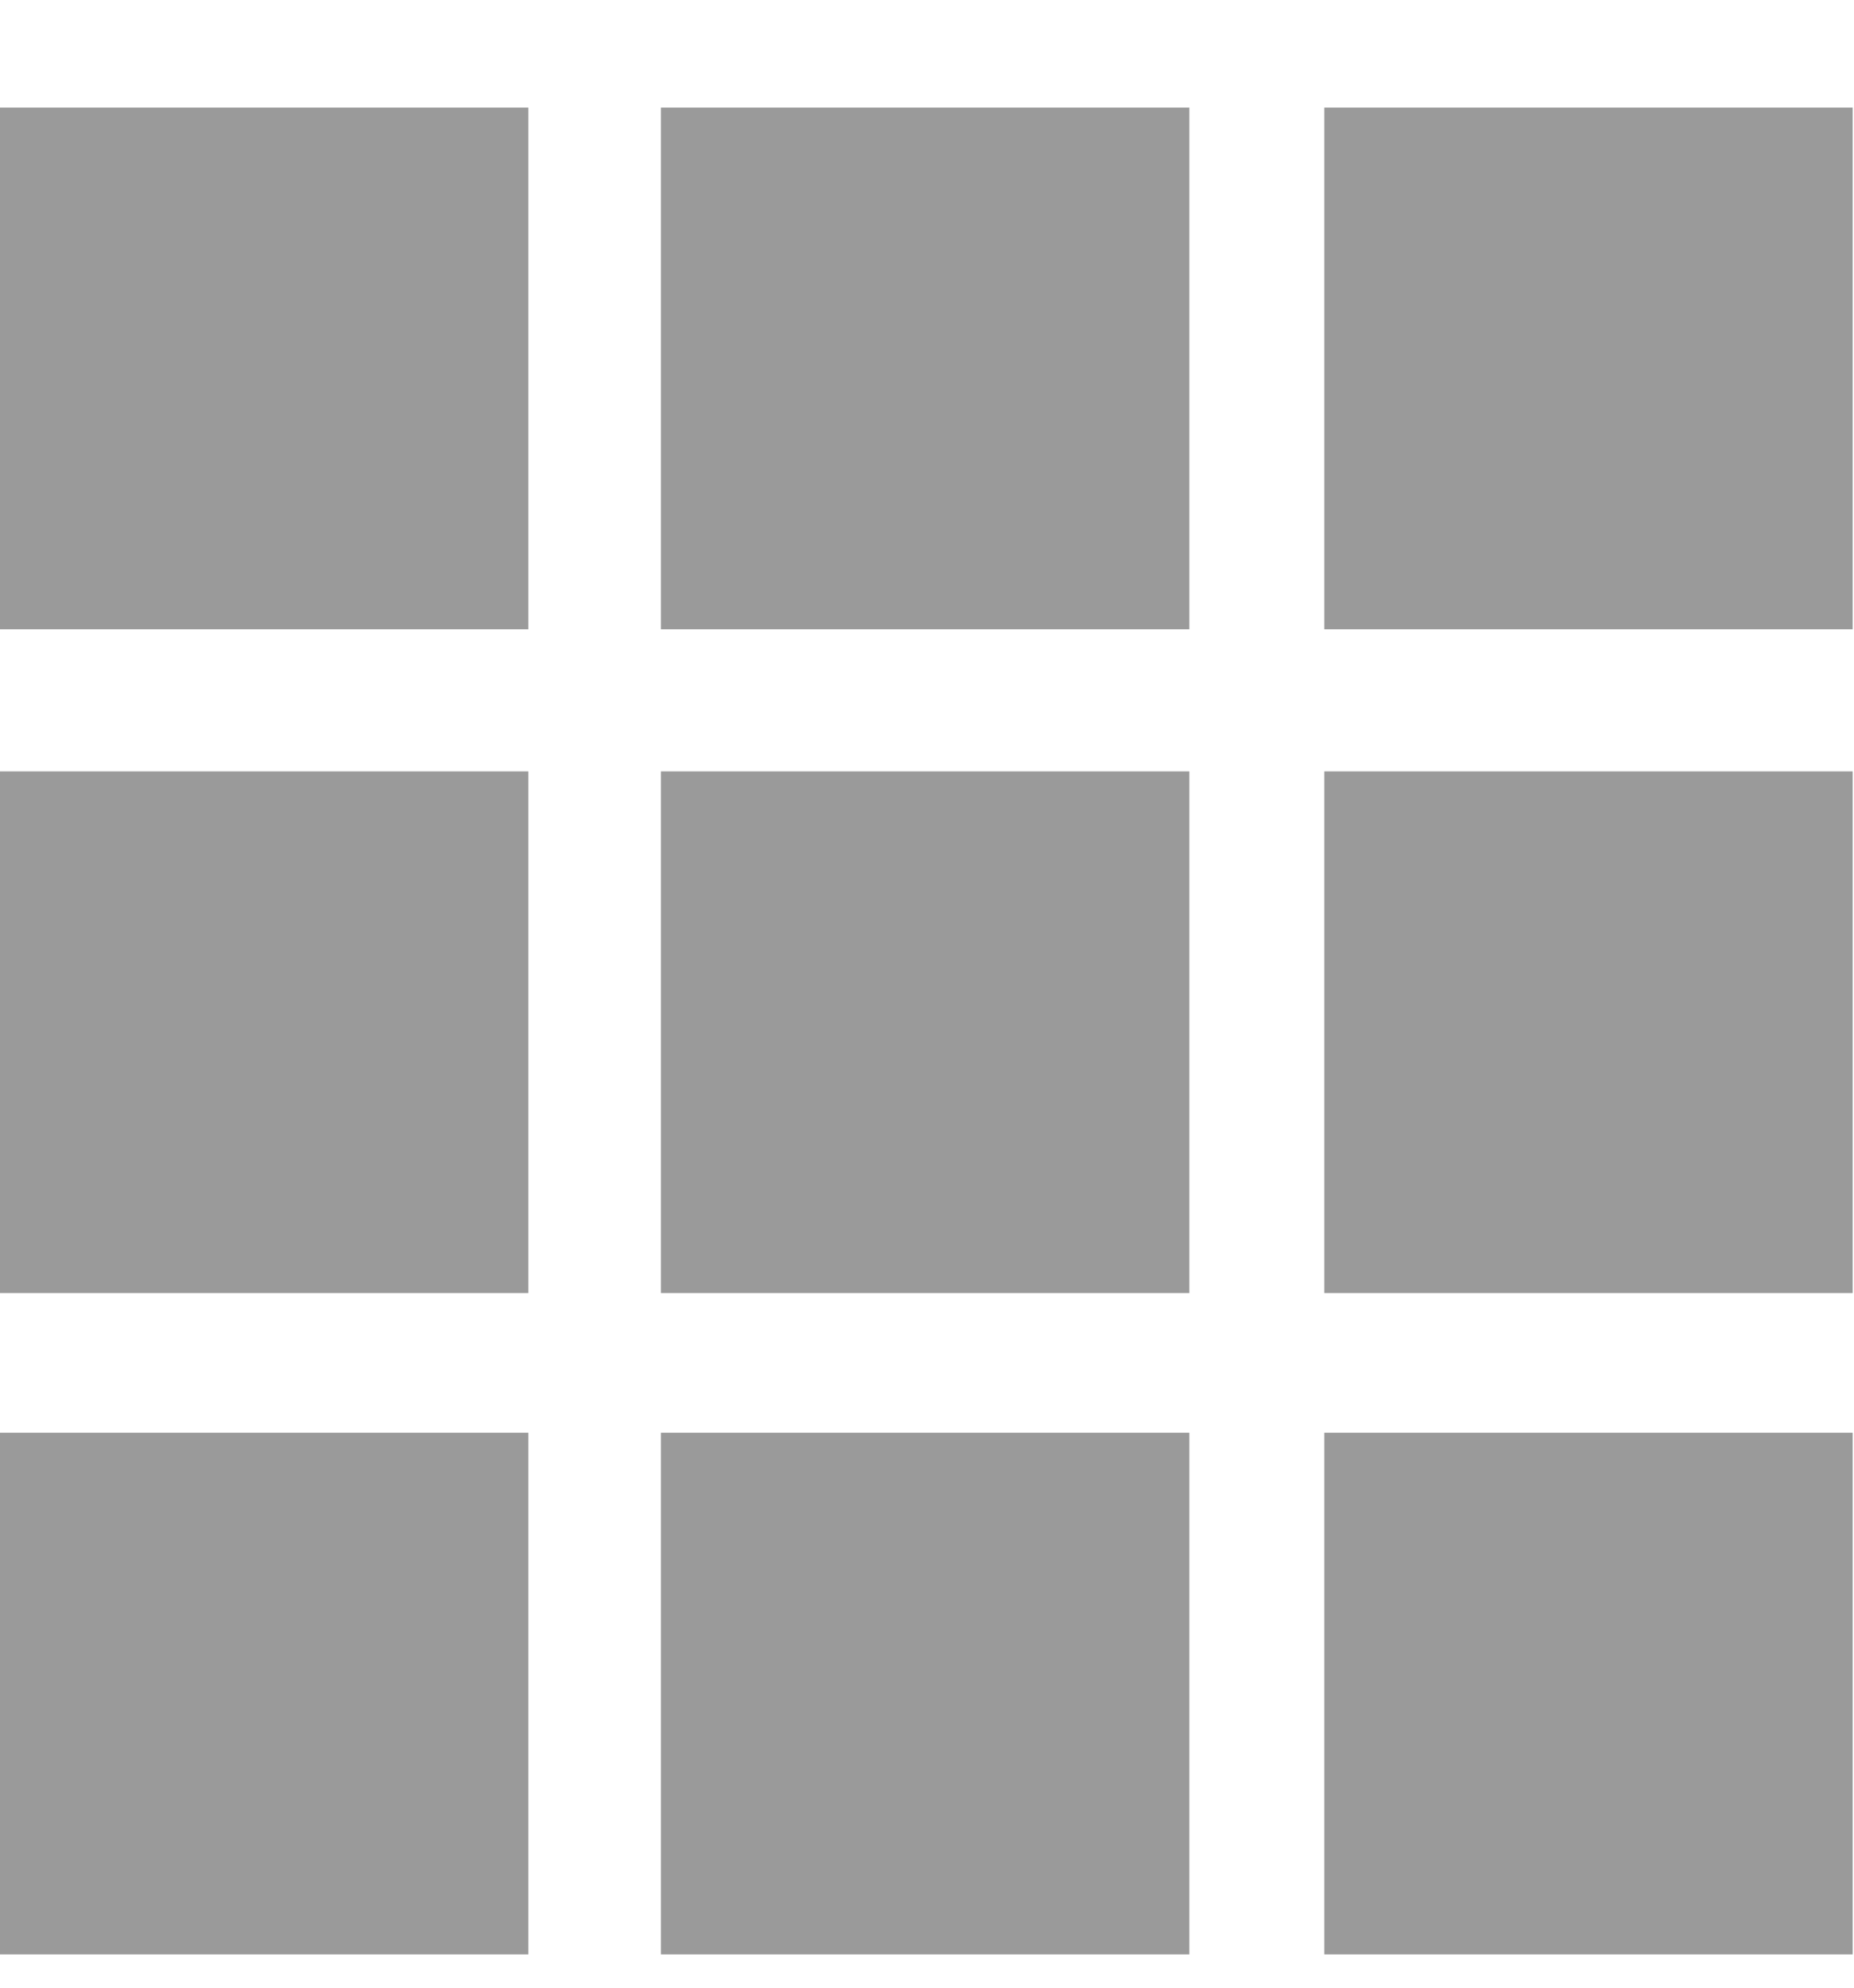 <svg width="14" height="15" viewBox="0 0 14 15" fill="none" xmlns="http://www.w3.org/2000/svg">
<path d="M0 0.812H3.99V4.749H0V0.812ZM4.991 0.812H8.981V4.749H4.991V0.812ZM10 0.812H13.99V4.749H10V0.812ZM0 5.821H3.99V9.758H0V5.821ZM4.991 5.821H8.981V9.758H4.991V5.821ZM10 5.821H13.99V9.758H10V5.821ZM0 10.812H3.99V14.749H0V10.812ZM4.991 10.812H8.981V14.749H4.991V10.812ZM10 10.812H13.99V14.749H10V10.812Z" fill="#9A9A9A"/>
</svg>
